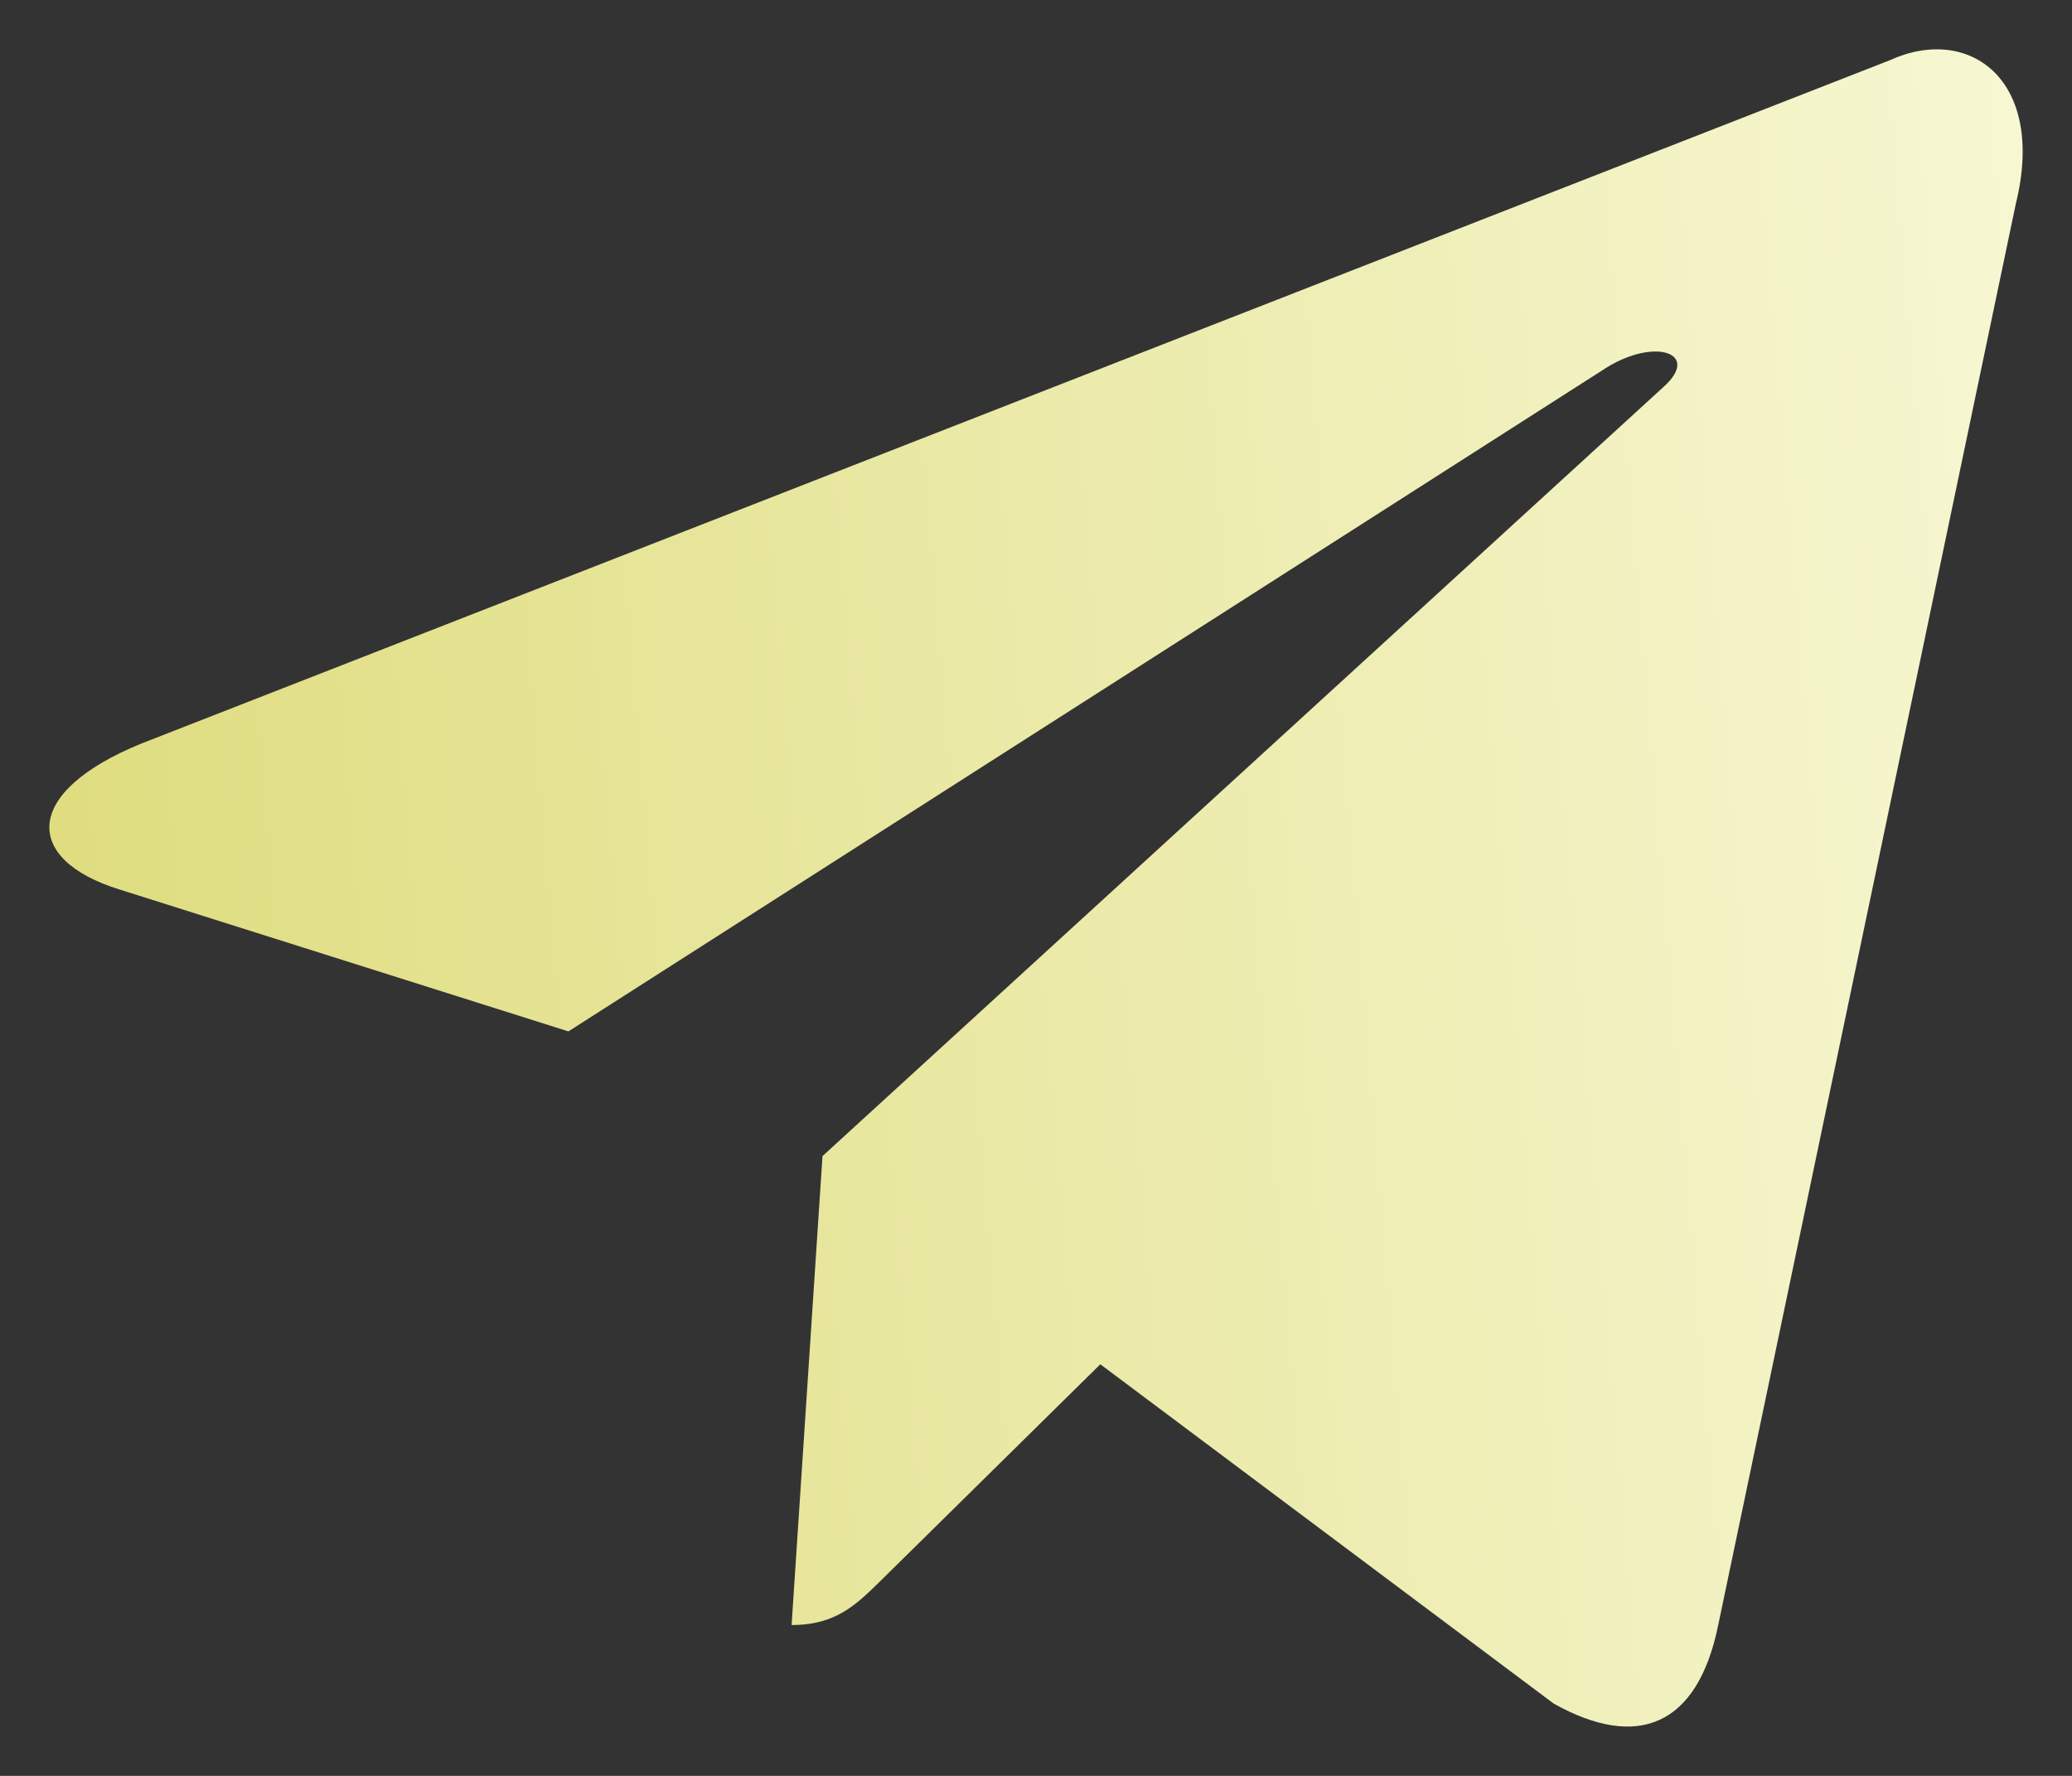 <svg width="21" height="18" viewBox="0 0 21 18" fill="none" xmlns="http://www.w3.org/2000/svg">
<rect x="0" y="0" width="21" height="18" fill="#333333" stroke="none"/>
<path d="M19.15 0.612L1.434 7.536C0.225 8.028 0.232 8.712 1.212 9.016L5.761 10.454L16.284 3.725C16.782 3.418 17.236 3.583 16.863 3.919L8.336 11.718H8.334L8.336 11.719L8.023 16.471C8.482 16.471 8.685 16.257 8.943 16.005L11.152 13.828L15.748 17.268C16.595 17.741 17.204 17.498 17.414 16.473L20.431 2.064C20.74 0.809 19.958 0.241 19.15 0.612Z" fill="url(#paint0_linear_20_1101)"/>
<defs>
<linearGradient id="paint0_linear_20_1101" x1="0.5" y1="17.5" x2="21.764" y2="15.737" gradientUnits="userSpaceOnUse">
<stop stop-color="#DEDC7C"/>
<stop offset="1" stop-color="#F7F7D3"/>
</linearGradient>
</defs>
</svg>
